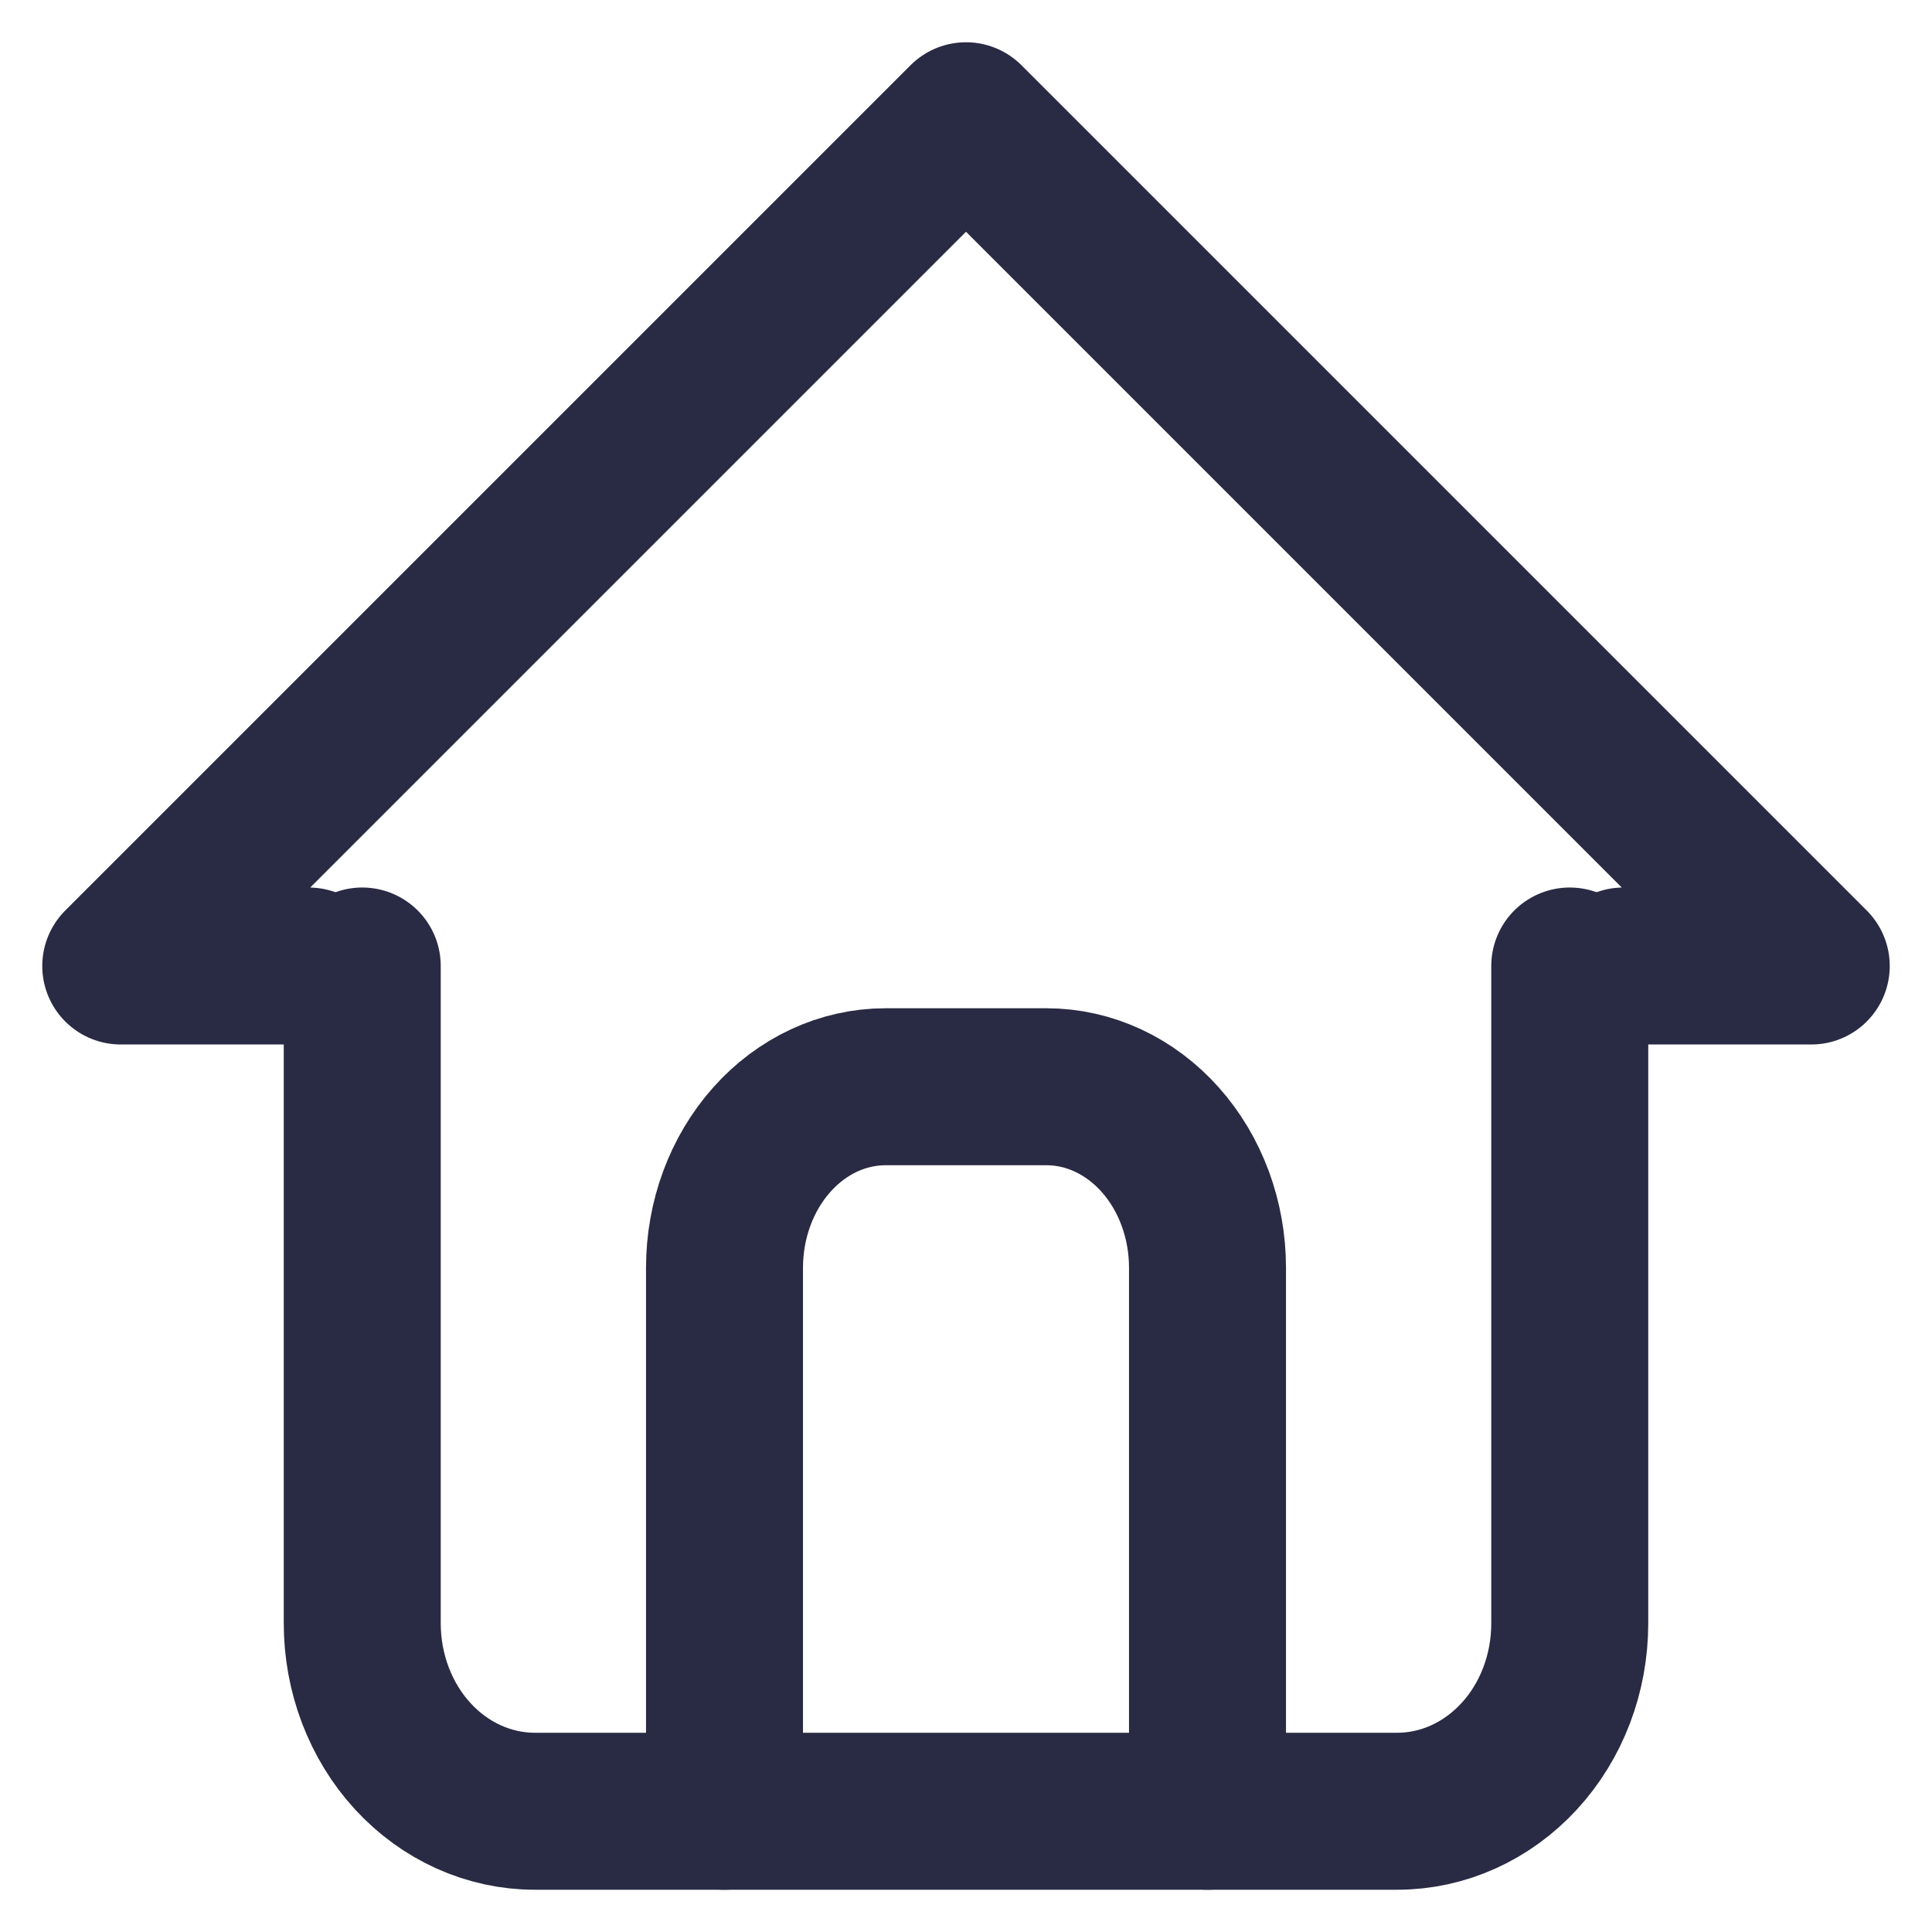 <svg width="16" height="16" viewBox="0 0 16 16" fill="none" xmlns="http://www.w3.org/2000/svg">
<path d="M2.556 8H1L8 1L15 8H13.444" stroke="#292A43" stroke-width="1.3" stroke-linecap="round" stroke-linejoin="round"/>
<path d="M3 8V13.444C3 13.857 3.151 14.253 3.418 14.544C3.686 14.836 4.05 15 4.429 15H11.571C11.95 15 12.314 14.836 12.582 14.544C12.85 14.253 13 13.857 13 13.444V8" stroke="#292A43" stroke-width="1.3" stroke-linecap="round" stroke-linejoin="round"/>
<path d="M6 15V10.5C6 10.102 6.14 9.721 6.391 9.439C6.641 9.158 6.98 9 7.333 9H8.667C9.02 9 9.359 9.158 9.609 9.439C9.86 9.721 10 10.102 10 10.5V15" stroke="#292A43" stroke-width="1.3" stroke-linecap="round" stroke-linejoin="round"/>
</svg>
